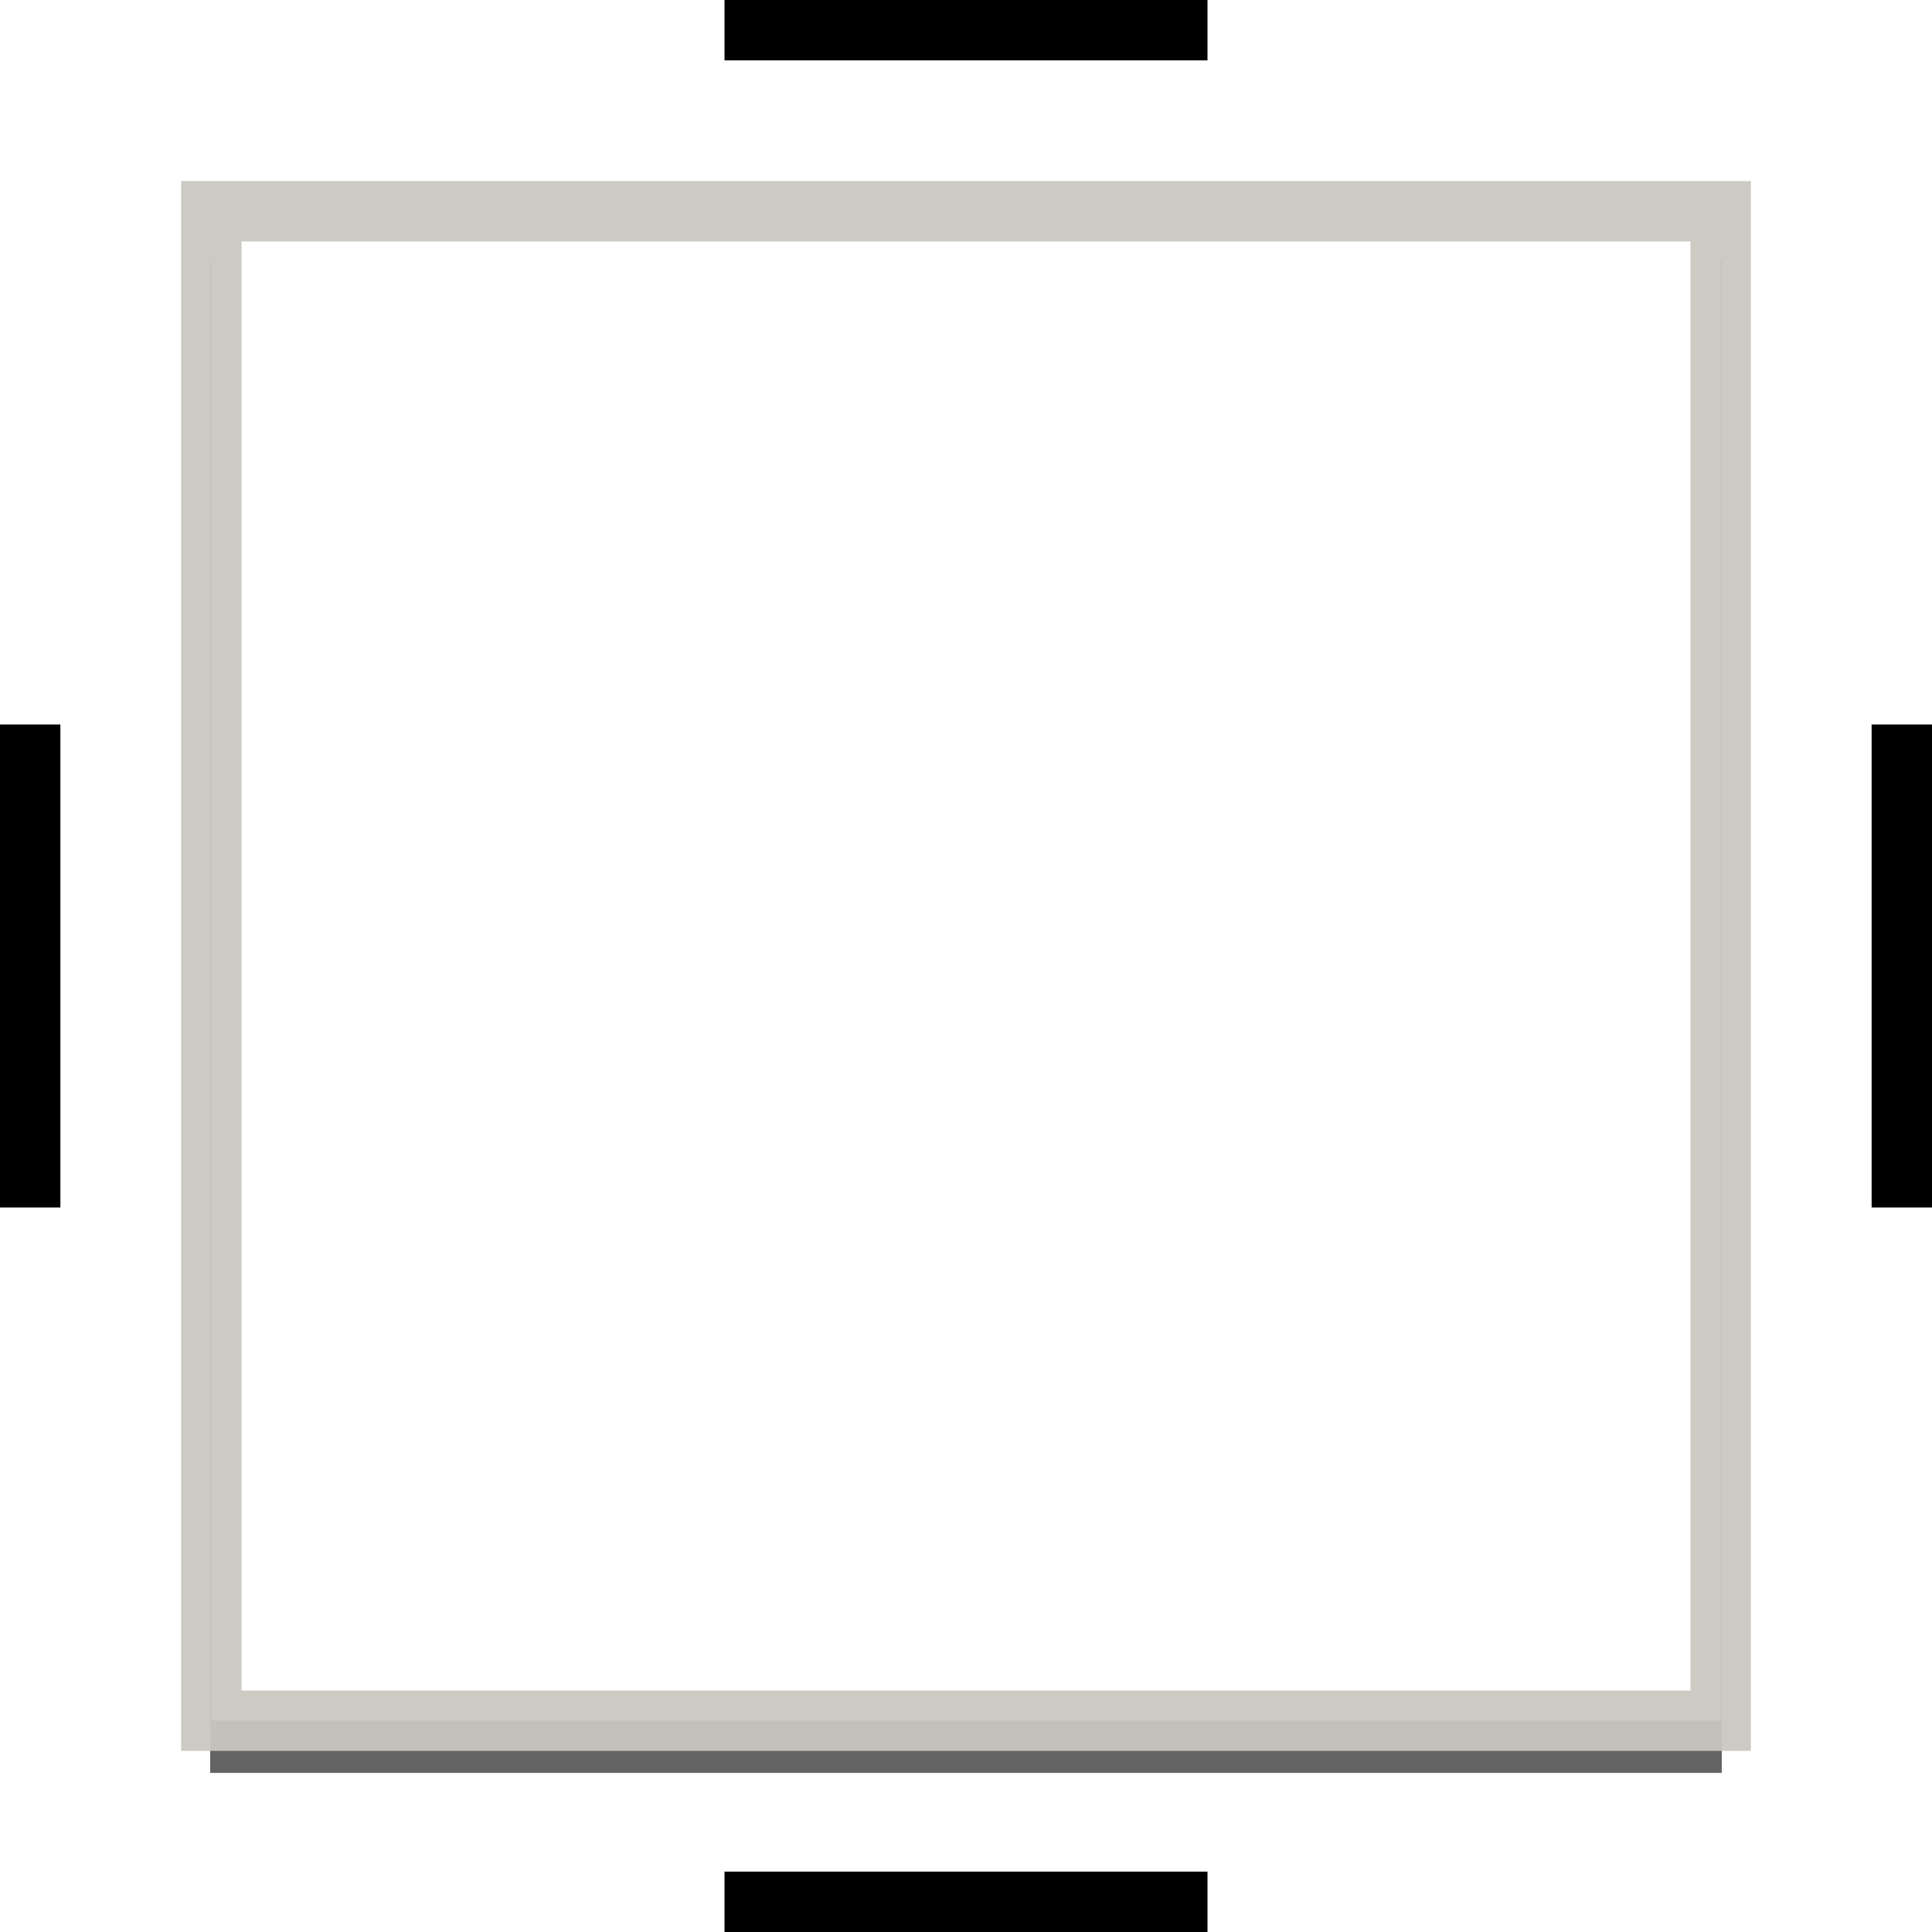 <?xml version="1.0" encoding="UTF-8" standalone="no"?>
<!-- Created with Inkscape (http://www.inkscape.org/) -->

<svg
   xmlns:dc="http://purl.org/dc/elements/1.1/"
   xmlns:cc="http://creativecommons.org/ns#"
   xmlns:rdf="http://www.w3.org/1999/02/22-rdf-syntax-ns#"
   xmlns:svg="http://www.w3.org/2000/svg"
   xmlns="http://www.w3.org/2000/svg"
   xmlns:sodipodi="http://sodipodi.sourceforge.net/DTD/sodipodi-0.dtd"
   xmlns:inkscape="http://www.inkscape.org/namespaces/inkscape"
   width="32"
   height="32"
   id="svg2"
   version="1.1"
   inkscape:version="0.48.4 r9939"
   sodipodi:docname="ic_picture_frame_small.9.svg"
   inkscape:export-filename="/home/vovkab/workspace-vova/wrapp/wrapp-project/wrapp/res/drawable-xhdpi/ic_picture_frame_small.9.png"
   inkscape:export-xdpi="90"
   inkscape:export-ydpi="90">
  <defs
     id="defs4">
    <filter
       inkscape:collect="always"
       id="filter3786"
       color-interpolation-filters="sRGB">
      <feGaussianBlur
         inkscape:collect="always"
         stdDeviation="0.501"
         id="feGaussianBlur3788" />
    </filter>
  </defs>
  <sodipodi:namedview
     id="base"
     pagecolor="#ffffff"
     bordercolor="#666666"
     borderopacity="1.0"
     inkscape:pageopacity="0.0"
     inkscape:pageshadow="2"
     inkscape:zoom="11.2"
     inkscape:cx="8.164119"
     inkscape:cy="9.6434872"
     inkscape:document-units="px"
     inkscape:current-layer="layer1"
     showgrid="true"
     inkscape:snap-bbox="true"
     inkscape:bbox-paths="true"
     inkscape:bbox-nodes="true"
     inkscape:snap-bbox-edge-midpoints="false"
     inkscape:window-width="1353"
     inkscape:window-height="938"
     inkscape:window-x="419"
     inkscape:window-y="70"
     inkscape:window-maximized="0"
     inkscape:snap-bbox-midpoints="true"
     showguides="true"
     inkscape:guide-bbox="true">
    <inkscape:grid
       type="xygrid"
       id="grid2985"
       empspacing="1"
       visible="true"
       enabled="true"
       snapvisiblegridlinesonly="true" />
    <sodipodi:guide
       orientation="1,0"
       position="12,36"
       id="guide3814" />
    <sodipodi:guide
       orientation="1,0"
       position="20,31"
       id="guide3816" />
    <sodipodi:guide
       orientation="0,1"
       position="19,20"
       id="guide3818" />
    <sodipodi:guide
       orientation="0,1"
       position="20,12"
       id="guide3820" />
  </sodipodi:namedview>
  <g
     inkscape:label="Layer 1"
     inkscape:groupmode="layer"
     id="layer1"
     transform="translate(0,-1020.362)">
    <rect
       y="1024.69"
       x="3.481"
       height="25.037"
       width="25.037"
       id="rect3760"
       style="opacity:0.78;color:#000000;fill:#000000;fill-opacity:1;fill-rule:nonzero;stroke:none;stroke-width:0.963;marker:none;visibility:visible;display:inline;overflow:visible;filter:url(#filter3786);enable-background:accumulate" />
    <rect
       style="color:#000000;fill:#ffffff;fill-opacity:1;fill-rule:nonzero;stroke:#c9c6bf;stroke-width:1;stroke-miterlimit:4;stroke-opacity:0.941;stroke-dasharray:none;marker:none;visibility:visible;display:inline;overflow:visible;enable-background:accumulate"
       id="rect2987"
       width="25"
       height="25.001"
       x="3.5"
       y="1023.861" />
    <rect
       style="color:#000000;fill:#000000;fill-opacity:1;fill-rule:nonzero;stroke:none;stroke-width:1;marker:none;visibility:visible;display:inline;overflow:visible;enable-background:accumulate"
       id="rect3810"
       width="1"
       height="8"
       x="0"
       y="1032.362" />
    <rect
       style="color:#000000;fill:#000000;fill-opacity:1;fill-rule:nonzero;stroke:none;stroke-width:1;marker:none;visibility:visible;display:inline;overflow:visible;enable-background:accumulate"
       id="rect3812"
       width="8"
       height="1"
       x="12"
       y="1020.362" />
    <rect
       y="1051.362"
       x="12"
       height="1"
       width="8"
       id="rect3822"
       style="color:#000000;fill:#000000;fill-opacity:1;fill-rule:nonzero;stroke:none;stroke-width:1;marker:none;visibility:visible;display:inline;overflow:visible;enable-background:accumulate" />
    <rect
       y="1032.362"
       x="31"
       height="8"
       width="1"
       id="rect3824"
       style="color:#000000;fill:#000000;fill-opacity:1;fill-rule:nonzero;stroke:none;stroke-width:1;marker:none;visibility:visible;display:inline;overflow:visible;enable-background:accumulate" />
  </g>
  <g
     inkscape:groupmode="layer"
     id="layer2"
     inkscape:label="9patch" />
</svg>
